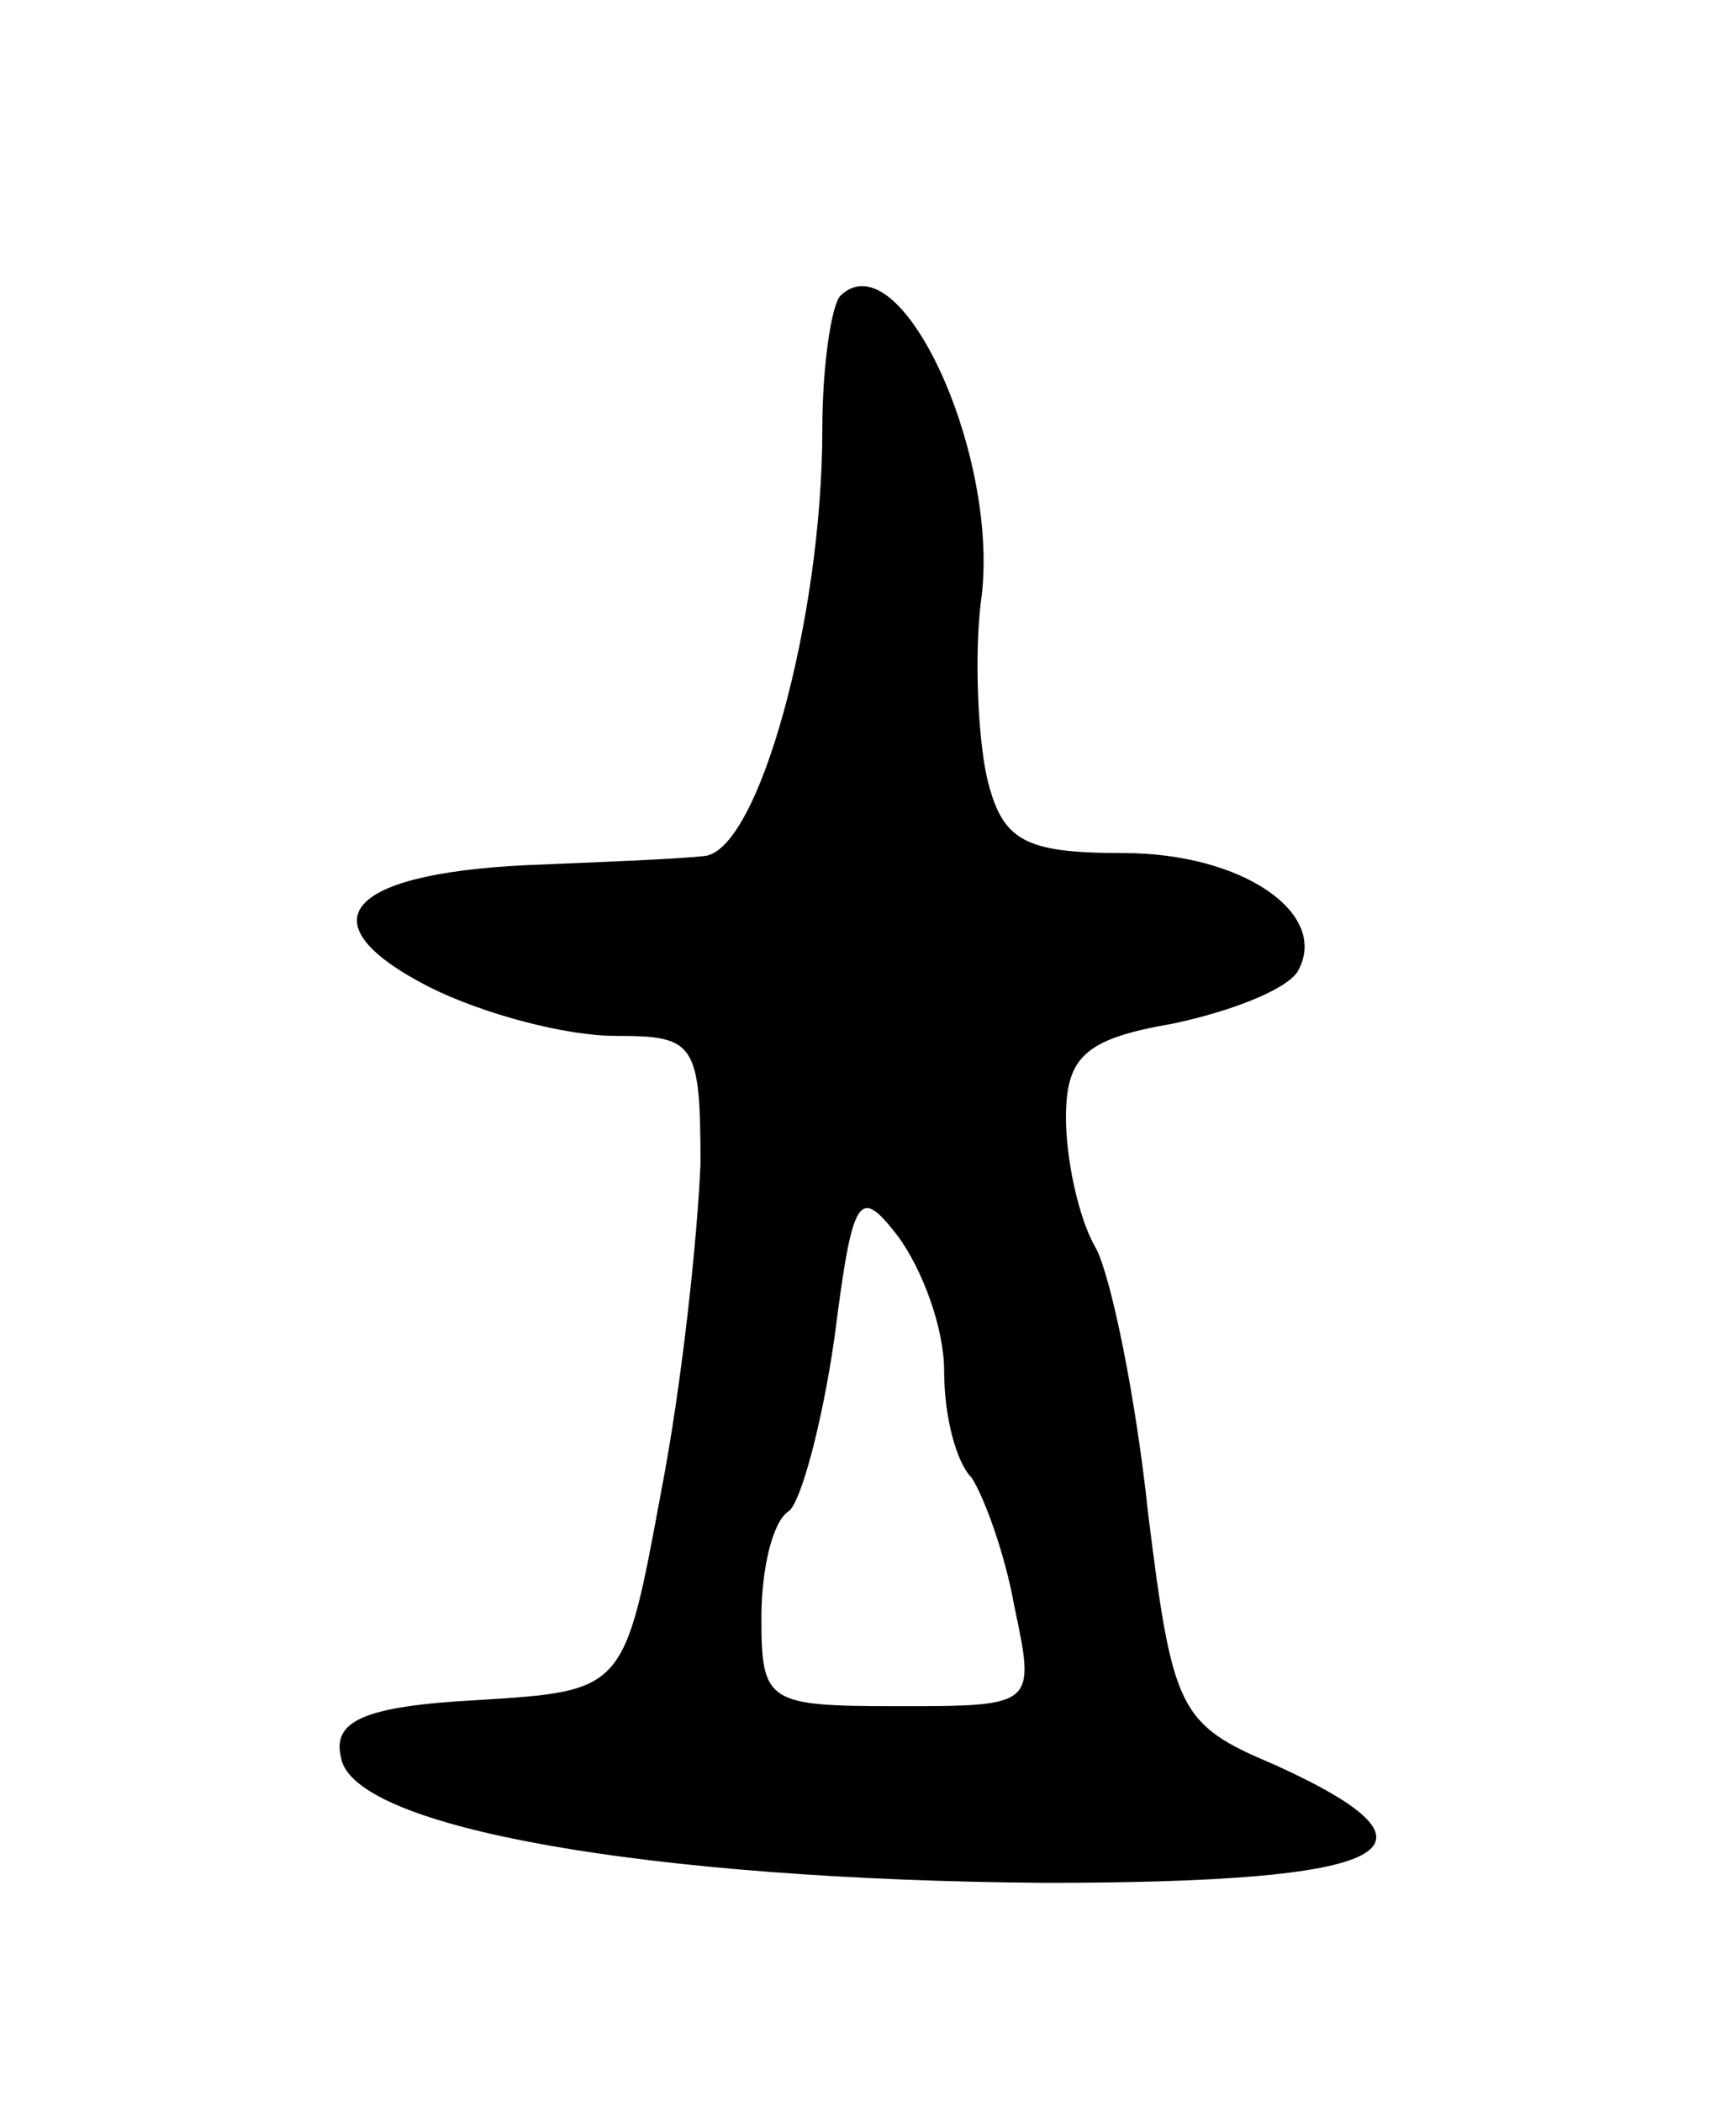 <svg version="1.0" xmlns="http://www.w3.org/2000/svg"
 width="57pt" height="69pt" viewBox="0 0 57 69"
 preserveAspectRatio="xMidYMid meet">
<g transform="translate(0,69) scale(0.1,-0.1)"
fill="#000000" stroke="none">
<path d="M276 593 c-3 -3 -6 -23 -6 -44 0 -62 -21 -139 -39 -140 -9 -1 -35 -2
-59 -3 -59 -3 -72 -19 -31 -40 18 -9 45 -16 61 -16 26 0 28 -2 28 -42 -1 -24
-6 -72 -13 -108 -12 -65 -12 -65 -60 -68 -38 -2 -48 -7 -45 -19 4 -23 101 -40
231 -41 115 0 137 11 75 39 -31 13 -33 18 -41 82 -4 38 -12 77 -17 87 -6 10
-10 30 -10 43 0 20 6 26 35 31 19 4 37 11 41 17 11 19 -18 39 -57 39 -33 0
-40 4 -45 25 -3 14 -4 40 -2 57 7 47 -26 120 -46 101z m34 -353 c0 -15 4 -30
9 -35 4 -6 11 -25 14 -42 7 -33 7 -33 -38 -33 -43 0 -45 1 -45 29 0 17 4 32 9
35 4 3 11 29 15 57 6 47 8 50 21 33 8 -11 15 -30 15 -44z"/>
</g>
</svg>
